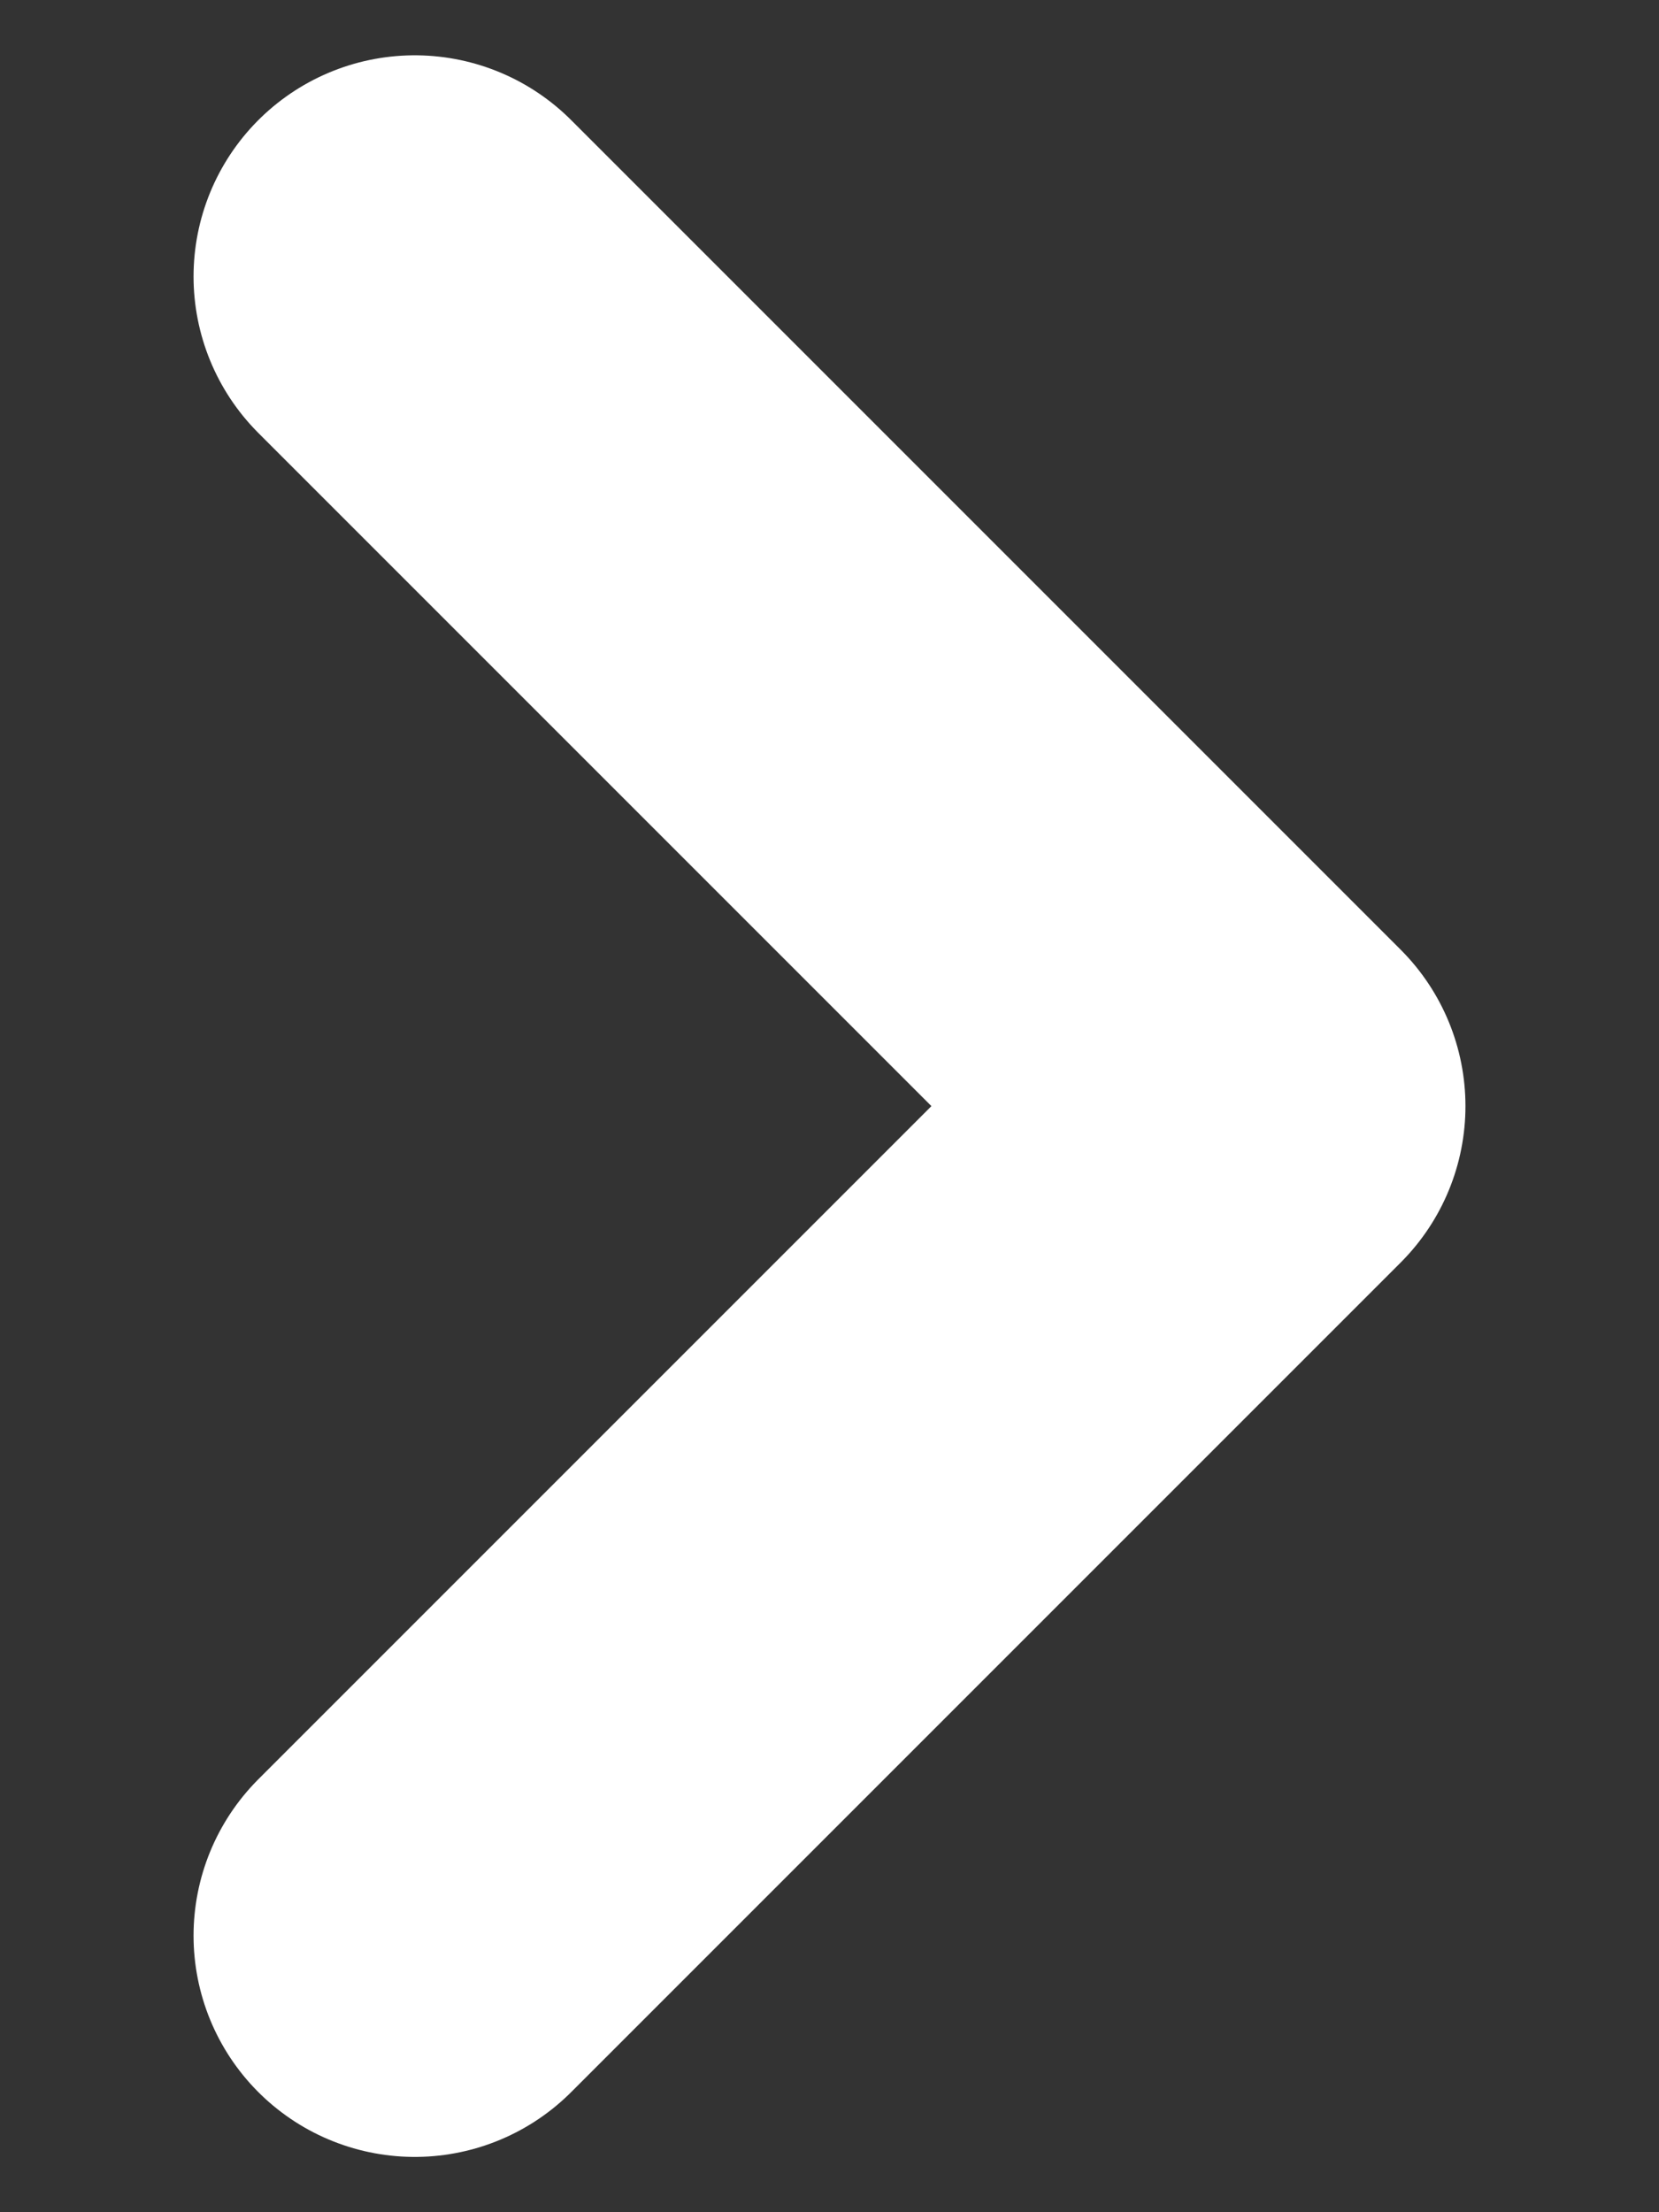 <svg width="6" height="8" viewBox="0 0 6 8" fill="none" xmlns="http://www.w3.org/2000/svg">
<rect x="0" y="0" width="6" height="8" fill="#333333" stroke="none"/>
<path d="M1.5 7L4.5 4L1.5 1" stroke="white" stroke-width="1.6" stroke-linecap="round" stroke-linejoin="round"/>
</svg>
